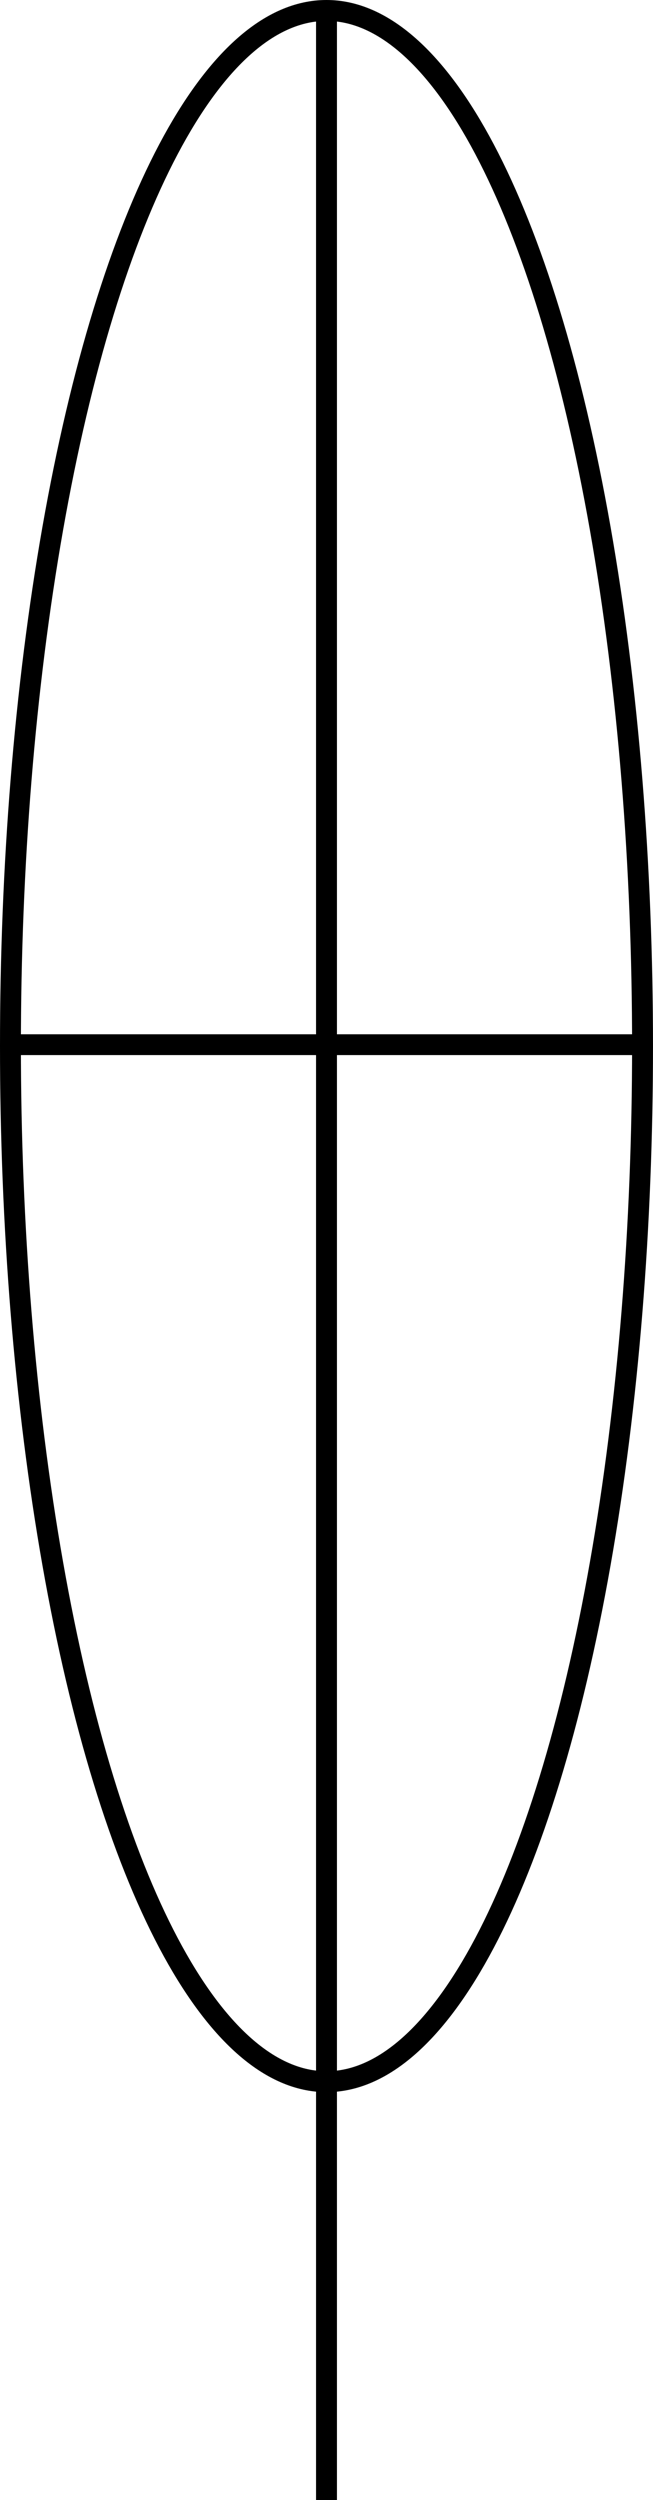 <?xml version="1.0" encoding="UTF-8" standalone="no"?>
<!-- Created with Inkscape (http://www.inkscape.org/) -->

<svg
   width="82.661mm"
   height="316.177mm"
   viewBox="0 0 82.661 316.177"
   version="1.1"
   id="svg6459"
   xmlns="http://www.w3.org/2000/svg"
   xmlns:svg="http://www.w3.org/2000/svg">
  <defs
     id="defs6456" />
  <ellipse
     rx="130.969"
     ry="40.007"
     transform="rotate(90)"
     id="ellipse686"
     cx="132.292"
     cy="-41.33"
     style="fill:none;stroke:#000000;stroke-width:2.646;stroke-miterlimit:4;stroke-dasharray:none" />
  <polyline
     points="531.981,533.674 538.553,533.674 "
     id="polyline690"
     style="fill:none;stroke:#000000;stroke-width:0.219;stroke-miterlimit:4;stroke-dasharray:none"
     transform="matrix(12.174,0,0,12.007,-6475.247,-6275.708)" />
  <path
     style="fill:none;stroke:#000000;stroke-width:2.646;stroke-linecap:butt;stroke-linejoin:miter;stroke-miterlimit:4;stroke-dasharray:none;stroke-opacity:1"
     d="M 41.33,1.323 V 316.177"
     id="path6719" />
</svg>
